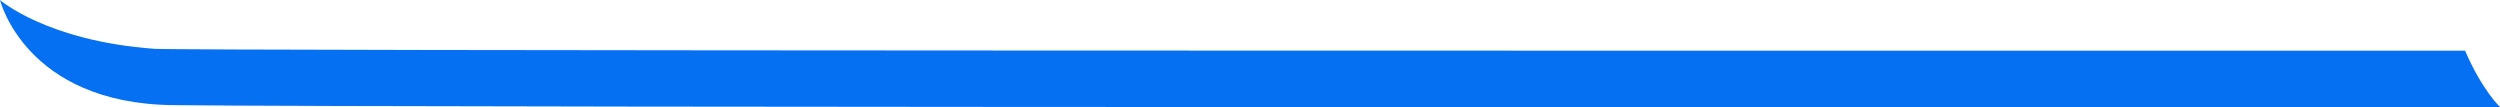 <?xml version="1.0" encoding="UTF-8" standalone="no"?>
<svg
   xmlns:dc="http://purl.org/dc/elements/1.1/"
   xmlns:cc="http://creativecommons.org/ns#"
   xmlns:rdf="http://www.w3.org/1999/02/22-rdf-syntax-ns#"
   xmlns:svg="http://www.w3.org/2000/svg"
   xmlns="http://www.w3.org/2000/svg"
   id="svg8"
   version="1.1"
   viewBox="0 0 92.604 3.969"
   height="3.969mm"
   width="92.604mm">
  <defs
     id="defs2" />
  <g
     transform="translate(-68.43,-132.435)"
     id="layer1">
    <path
       id="path4529"
       d="m 68.43,132.435 c 0,0 1.734,1.519 5.72,1.808 1.079,0.078 59.414,0.07 85.591,0.07 0.637,1.475 1.294,2.086 1.294,2.086 0,0 -77.712,0.032 -86.204,-0.07 -5.465,-0.065 -6.401,-3.894 -6.401,-3.894 z"
       style="fill:#0670f3;fill-opacity:1;stroke:none;stroke-width:0.272px;stroke-linecap:butt;stroke-linejoin:miter;stroke-opacity:1" />
  </g>
</svg>
